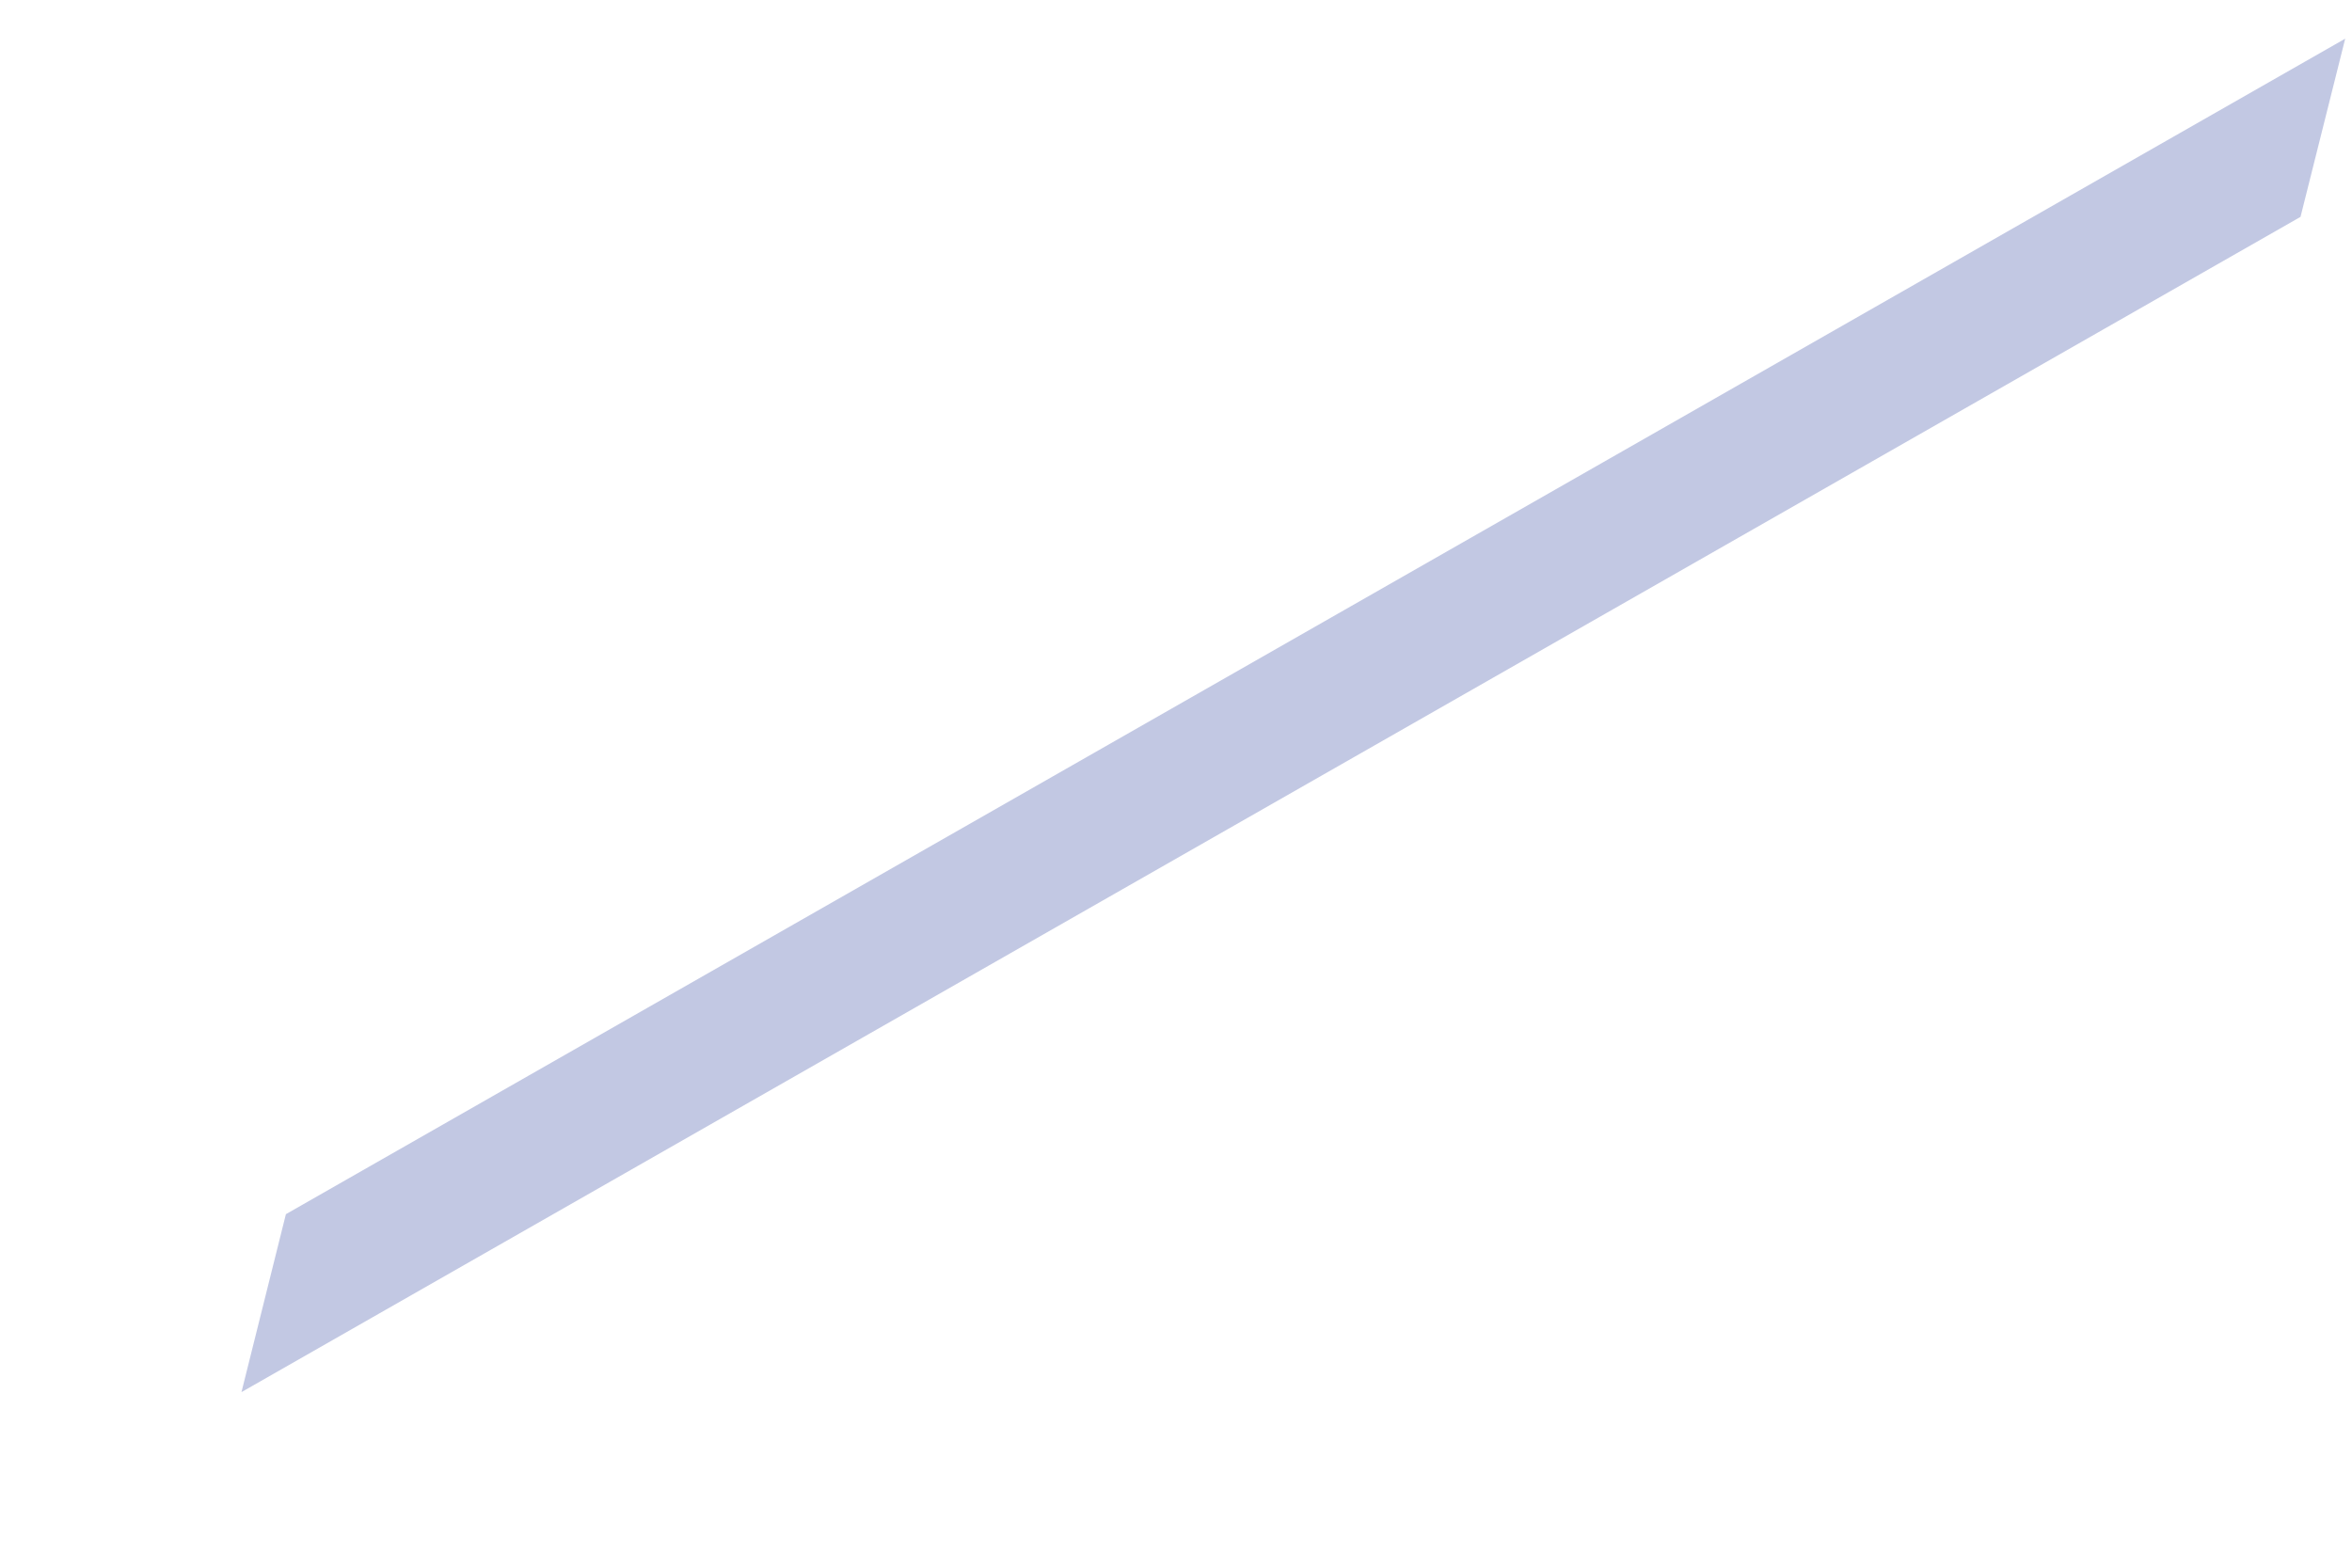 <?xml version="1.0" encoding="UTF-8" standalone="no"?><svg width='9' height='6' viewBox='0 0 9 6' fill='none' xmlns='http://www.w3.org/2000/svg'>
<path d='M8.974 0.148L8.803 0.83L0.924 5.328L1.094 4.647L8.974 0.148Z' fill='#C2C8E3'/>
</svg>
